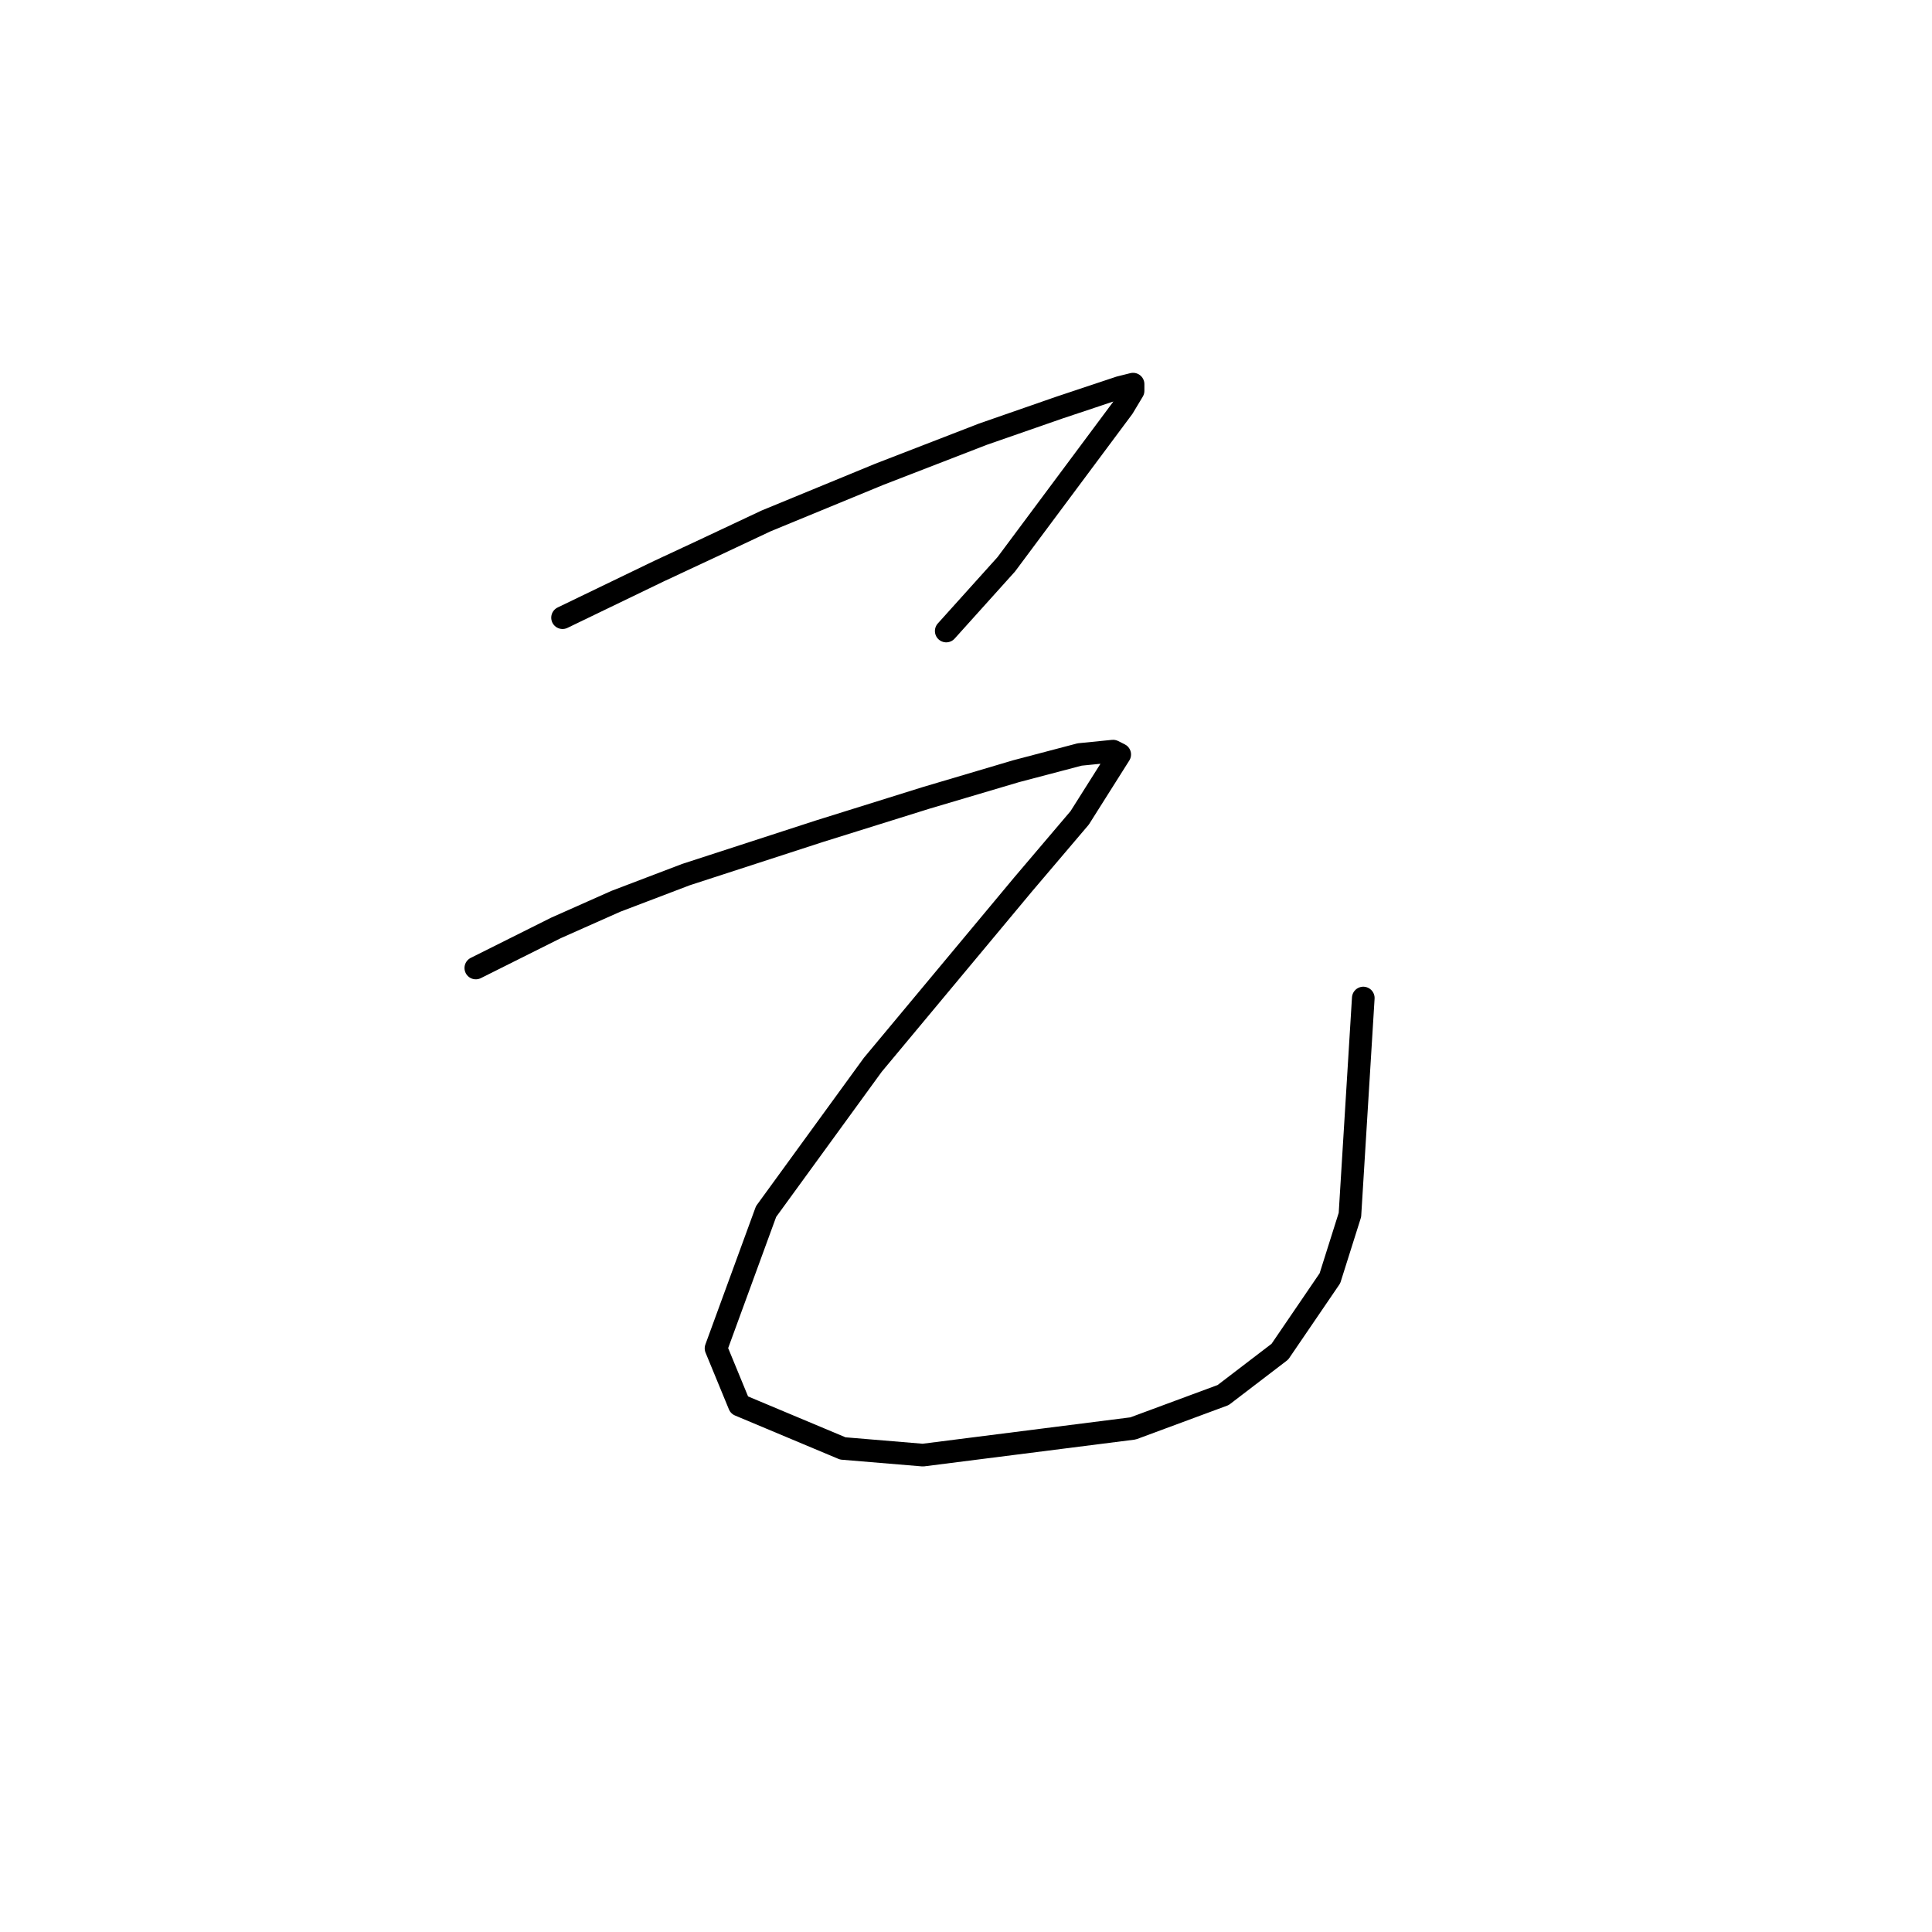 <?xml version="1.0" standalone="no"?>
    <svg width="256" height="256" xmlns="http://www.w3.org/2000/svg" version="1.1">
    <polyline stroke="black" stroke-width="3" stroke-linecap="round" fill="transparent" stroke-linejoin="round" points="74.541 81.846 87.362 75.657 93.993 72.562 101.508 69.026 109.024 65.931 116.539 62.836 130.244 57.531 140.412 53.995 148.369 51.342 150.138 50.9 150.138 51.784 148.811 53.995 133.338 74.773 125.381 83.614 125.381 83.614 " />
        <polyline stroke="black" stroke-width="3" stroke-linecap="round" fill="transparent" stroke-linejoin="round" points="63.047 128.265 73.657 122.96 81.614 119.423 90.898 115.887 108.582 110.14 122.728 105.719 134.665 102.182 143.064 99.972 147.485 99.529 148.369 99.972 143.064 108.371 135.549 117.213 115.655 141.086 101.508 160.537 94.877 178.663 97.972 186.178 111.676 191.926 122.286 192.81 150.138 189.273 162.074 184.852 169.59 179.105 176.221 169.379 178.873 160.979 180.642 132.244 180.642 132.244 " />
        </svg>